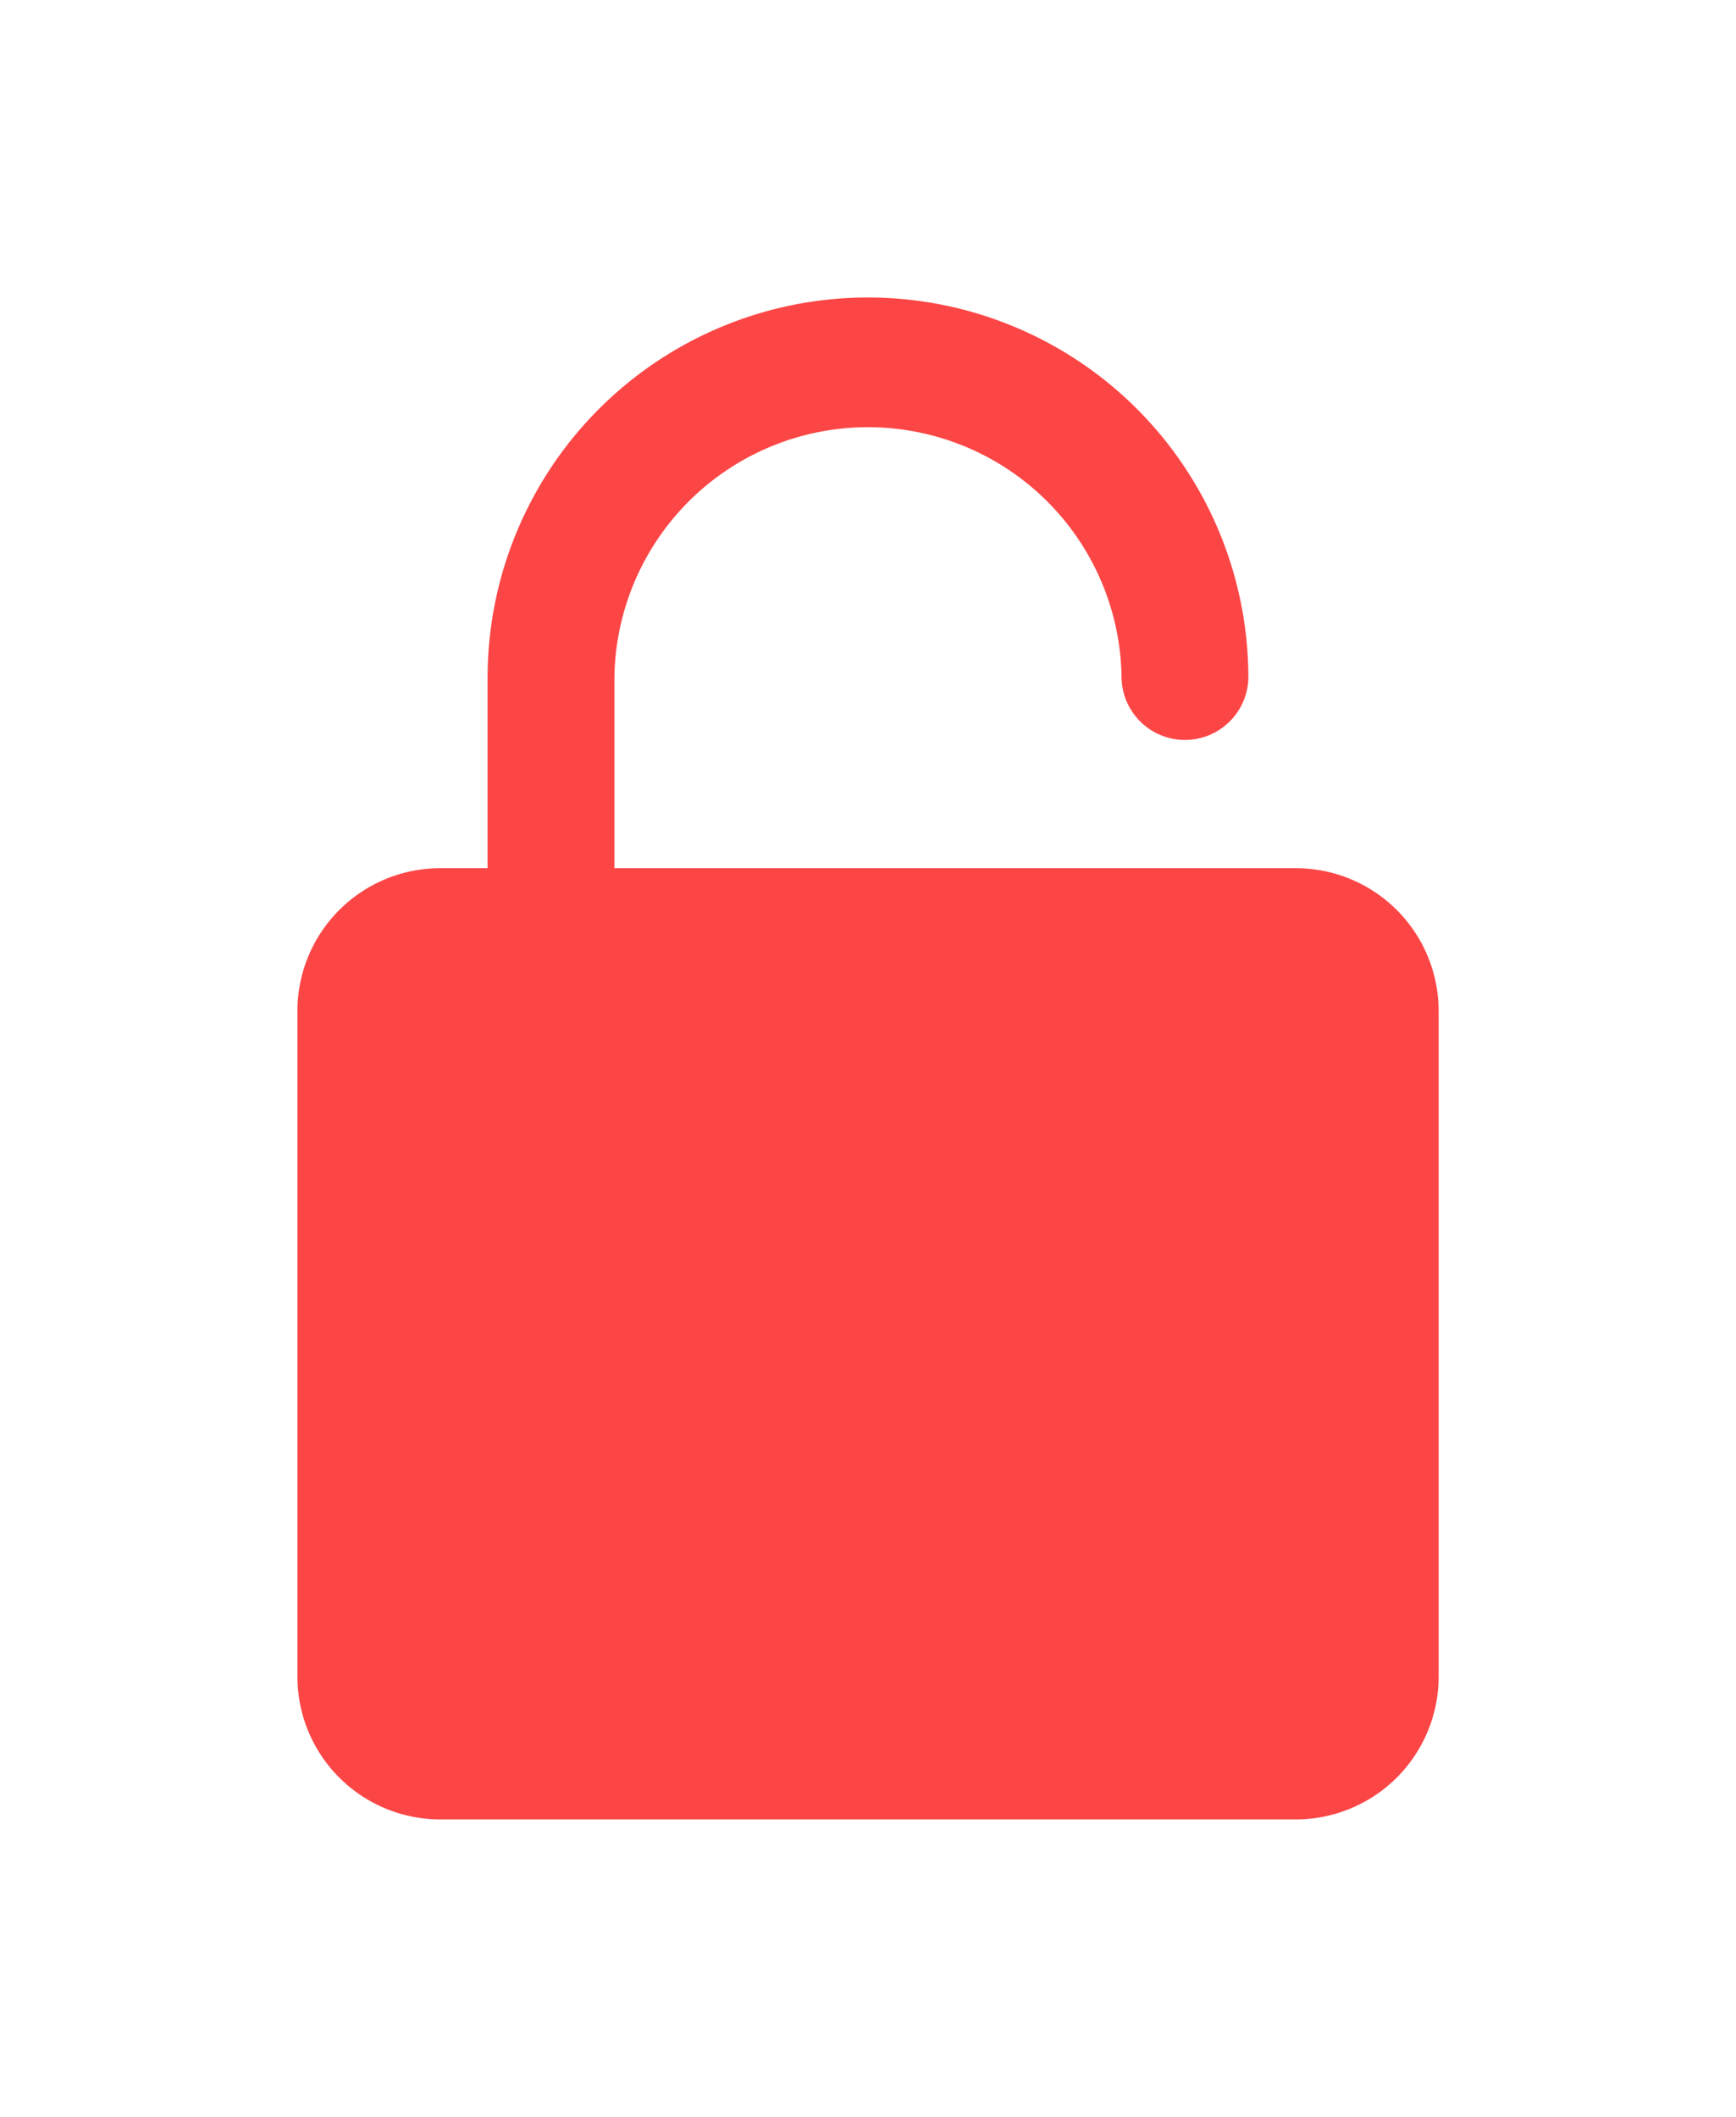 <svg xmlns="http://www.w3.org/2000/svg" xmlns:xlink="http://www.w3.org/1999/xlink" width="52.532" height="64.043" viewBox="0 0 52.532 64.043">
  <defs>
    <filter id="unlock" x="0" y="0" width="52.532" height="64.043" filterUnits="userSpaceOnUse">
      <feOffset dy="3" input="SourceAlpha"/>
      <feGaussianBlur stdDeviation="3" result="blur"/>
      <feFlood flood-opacity="0.161"/>
      <feComposite operator="in" in2="blur"/>
      <feComposite in="SourceGraphic"/>
    </filter>
  </defs>
  <g transform="matrix(1, 0, 0, 1, 0, 0)" filter="url(#unlock)">
    <path id="unlock-2" data-name="unlock" d="M30.216,17.266H9.592V11.511a7.674,7.674,0,0,1,15.347,0,1.919,1.919,0,0,0,3.837,0,11.511,11.511,0,0,0-23.022,0v5.755H4.316A4.322,4.322,0,0,0,0,21.583V41.727a4.322,4.322,0,0,0,4.317,4.317h25.9a4.322,4.322,0,0,0,4.317-4.317V21.583a4.322,4.322,0,0,0-4.317-4.317Zm0,0" transform="translate(9 6)" fill="#fc4646"/>
  </g>
</svg>
